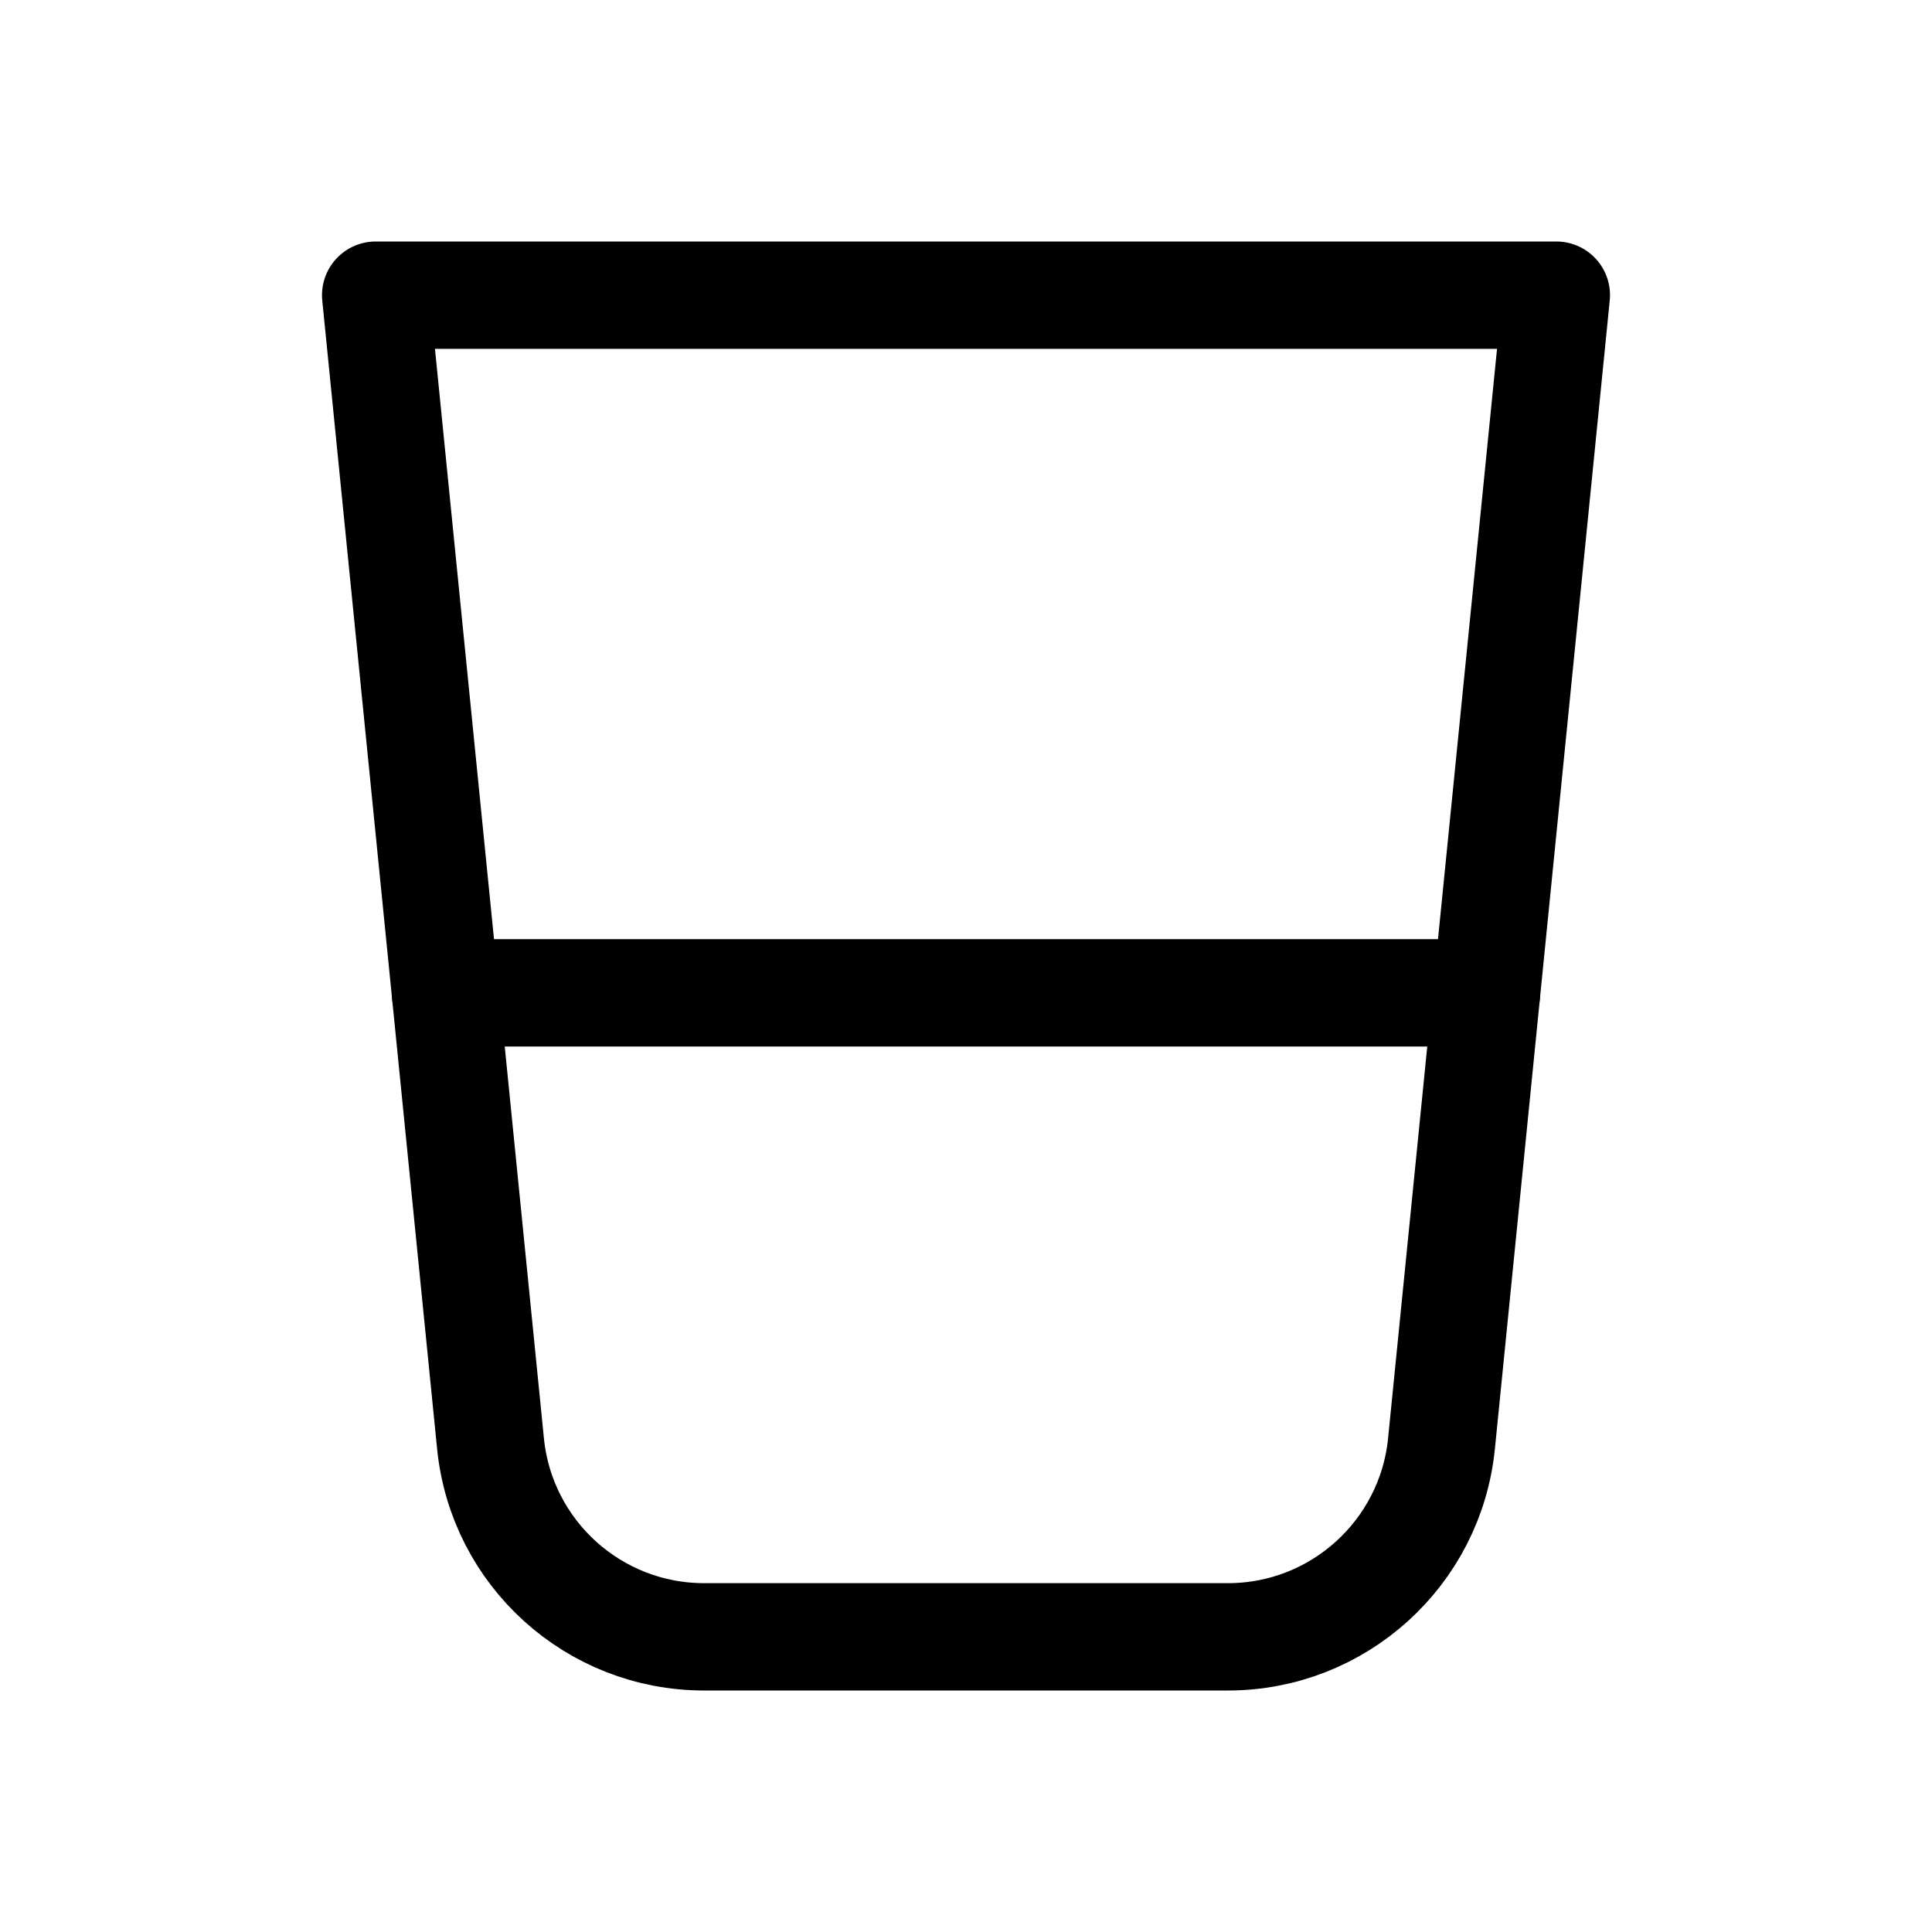 <svg xmlns="http://www.w3.org/2000/svg" height="18" width="18" viewBox="0 0 18 18"><title>glass</title><g fill="none" stroke="currentColor" class="nc-icon-wrapper"><line x1="4.15" y1="9.25" x2="13.85" y2="9.25" stroke-linecap="round" stroke-linejoin="round" stroke="currentColor"></line><path d="M3.5,2.75H14.5l-1.07,10.699c-.102,1.022-.963,1.801-1.99,1.801H6.56c-1.028,0-1.888-.779-1.99-1.801L3.5,2.75Z" stroke-linecap="round" stroke-linejoin="round"></path></g></svg>